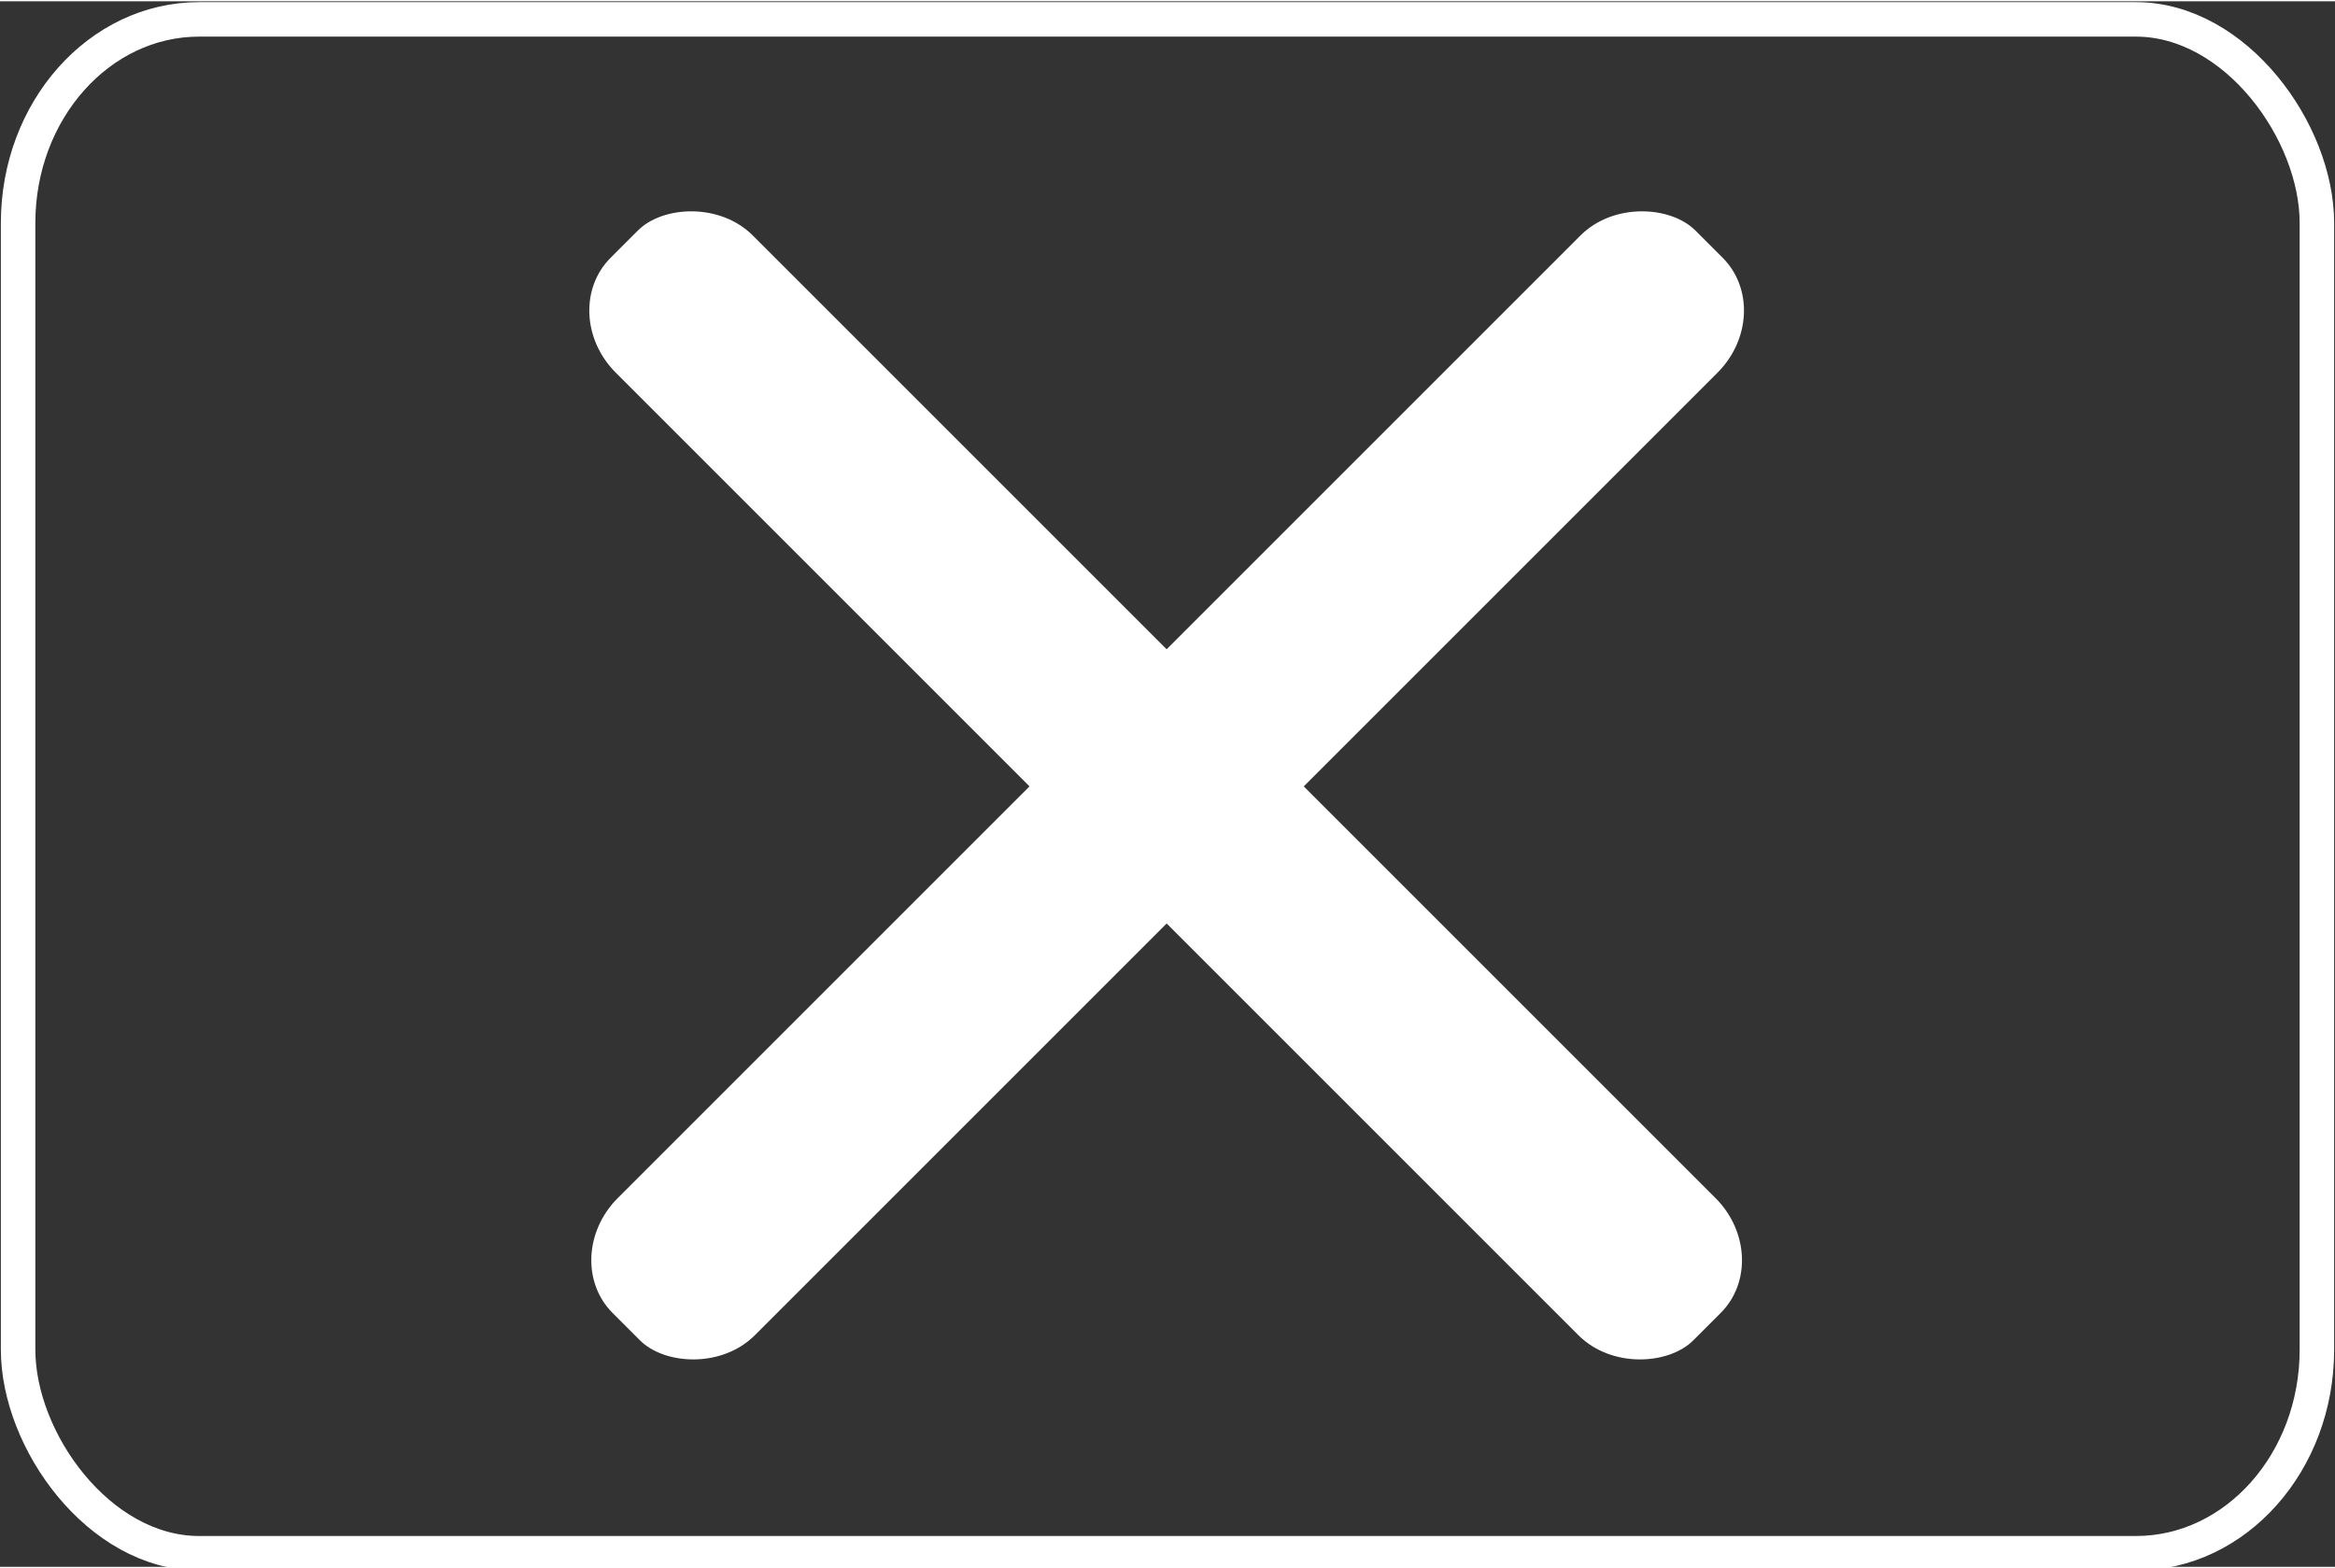 <?xml version="1.0" encoding="UTF-8"?>
<!DOCTYPE svg PUBLIC "-//W3C//DTD SVG 1.1//EN" "http://www.w3.org/Graphics/SVG/1.1/DTD/svg11.dtd">
<!-- Creator: CorelDRAW X7 -->
<svg xmlns="http://www.w3.org/2000/svg" xml:space="preserve" width="5.156mm" height="3.463mm" version="1.1" style="shape-rendering:geometricPrecision; text-rendering:geometricPrecision; image-rendering:optimizeQuality; fill-rule:evenodd; clip-rule:evenodd"
viewBox="0 0 516 346"
 xmlns:xlink="http://www.w3.org/1999/xlink">
 <rect x="0" y="0" width="516" height="346" fill="#333333" stroke="none"/>
 <defs>
  <style type="text/css">
   <![CDATA[
    .str0 {stroke:white;stroke-width:7.62}
    .fil0 {fill:none}
    .fil1 {fill:white}
   ]]>
  </style>
 </defs>
 <g id="Layer_x0020_4">
  <rect id="bkg" class="fil0 str0" x="4" y="4" width="508" height="339" rx="40" ry="45"/>
  <rect id="line1" class="fil1" transform="matrix(-0.035 -0.035 -0.032 0.032 392.372 277.771)" width="6836" height="947" rx="379" ry="379"/>
  <rect id="line1_0" class="fil1" transform="matrix(0.035 -0.035 0.032 0.032 123.248 277.771)" width="6836" height="947" rx="379" ry="379"/>
 </g>
</svg>
